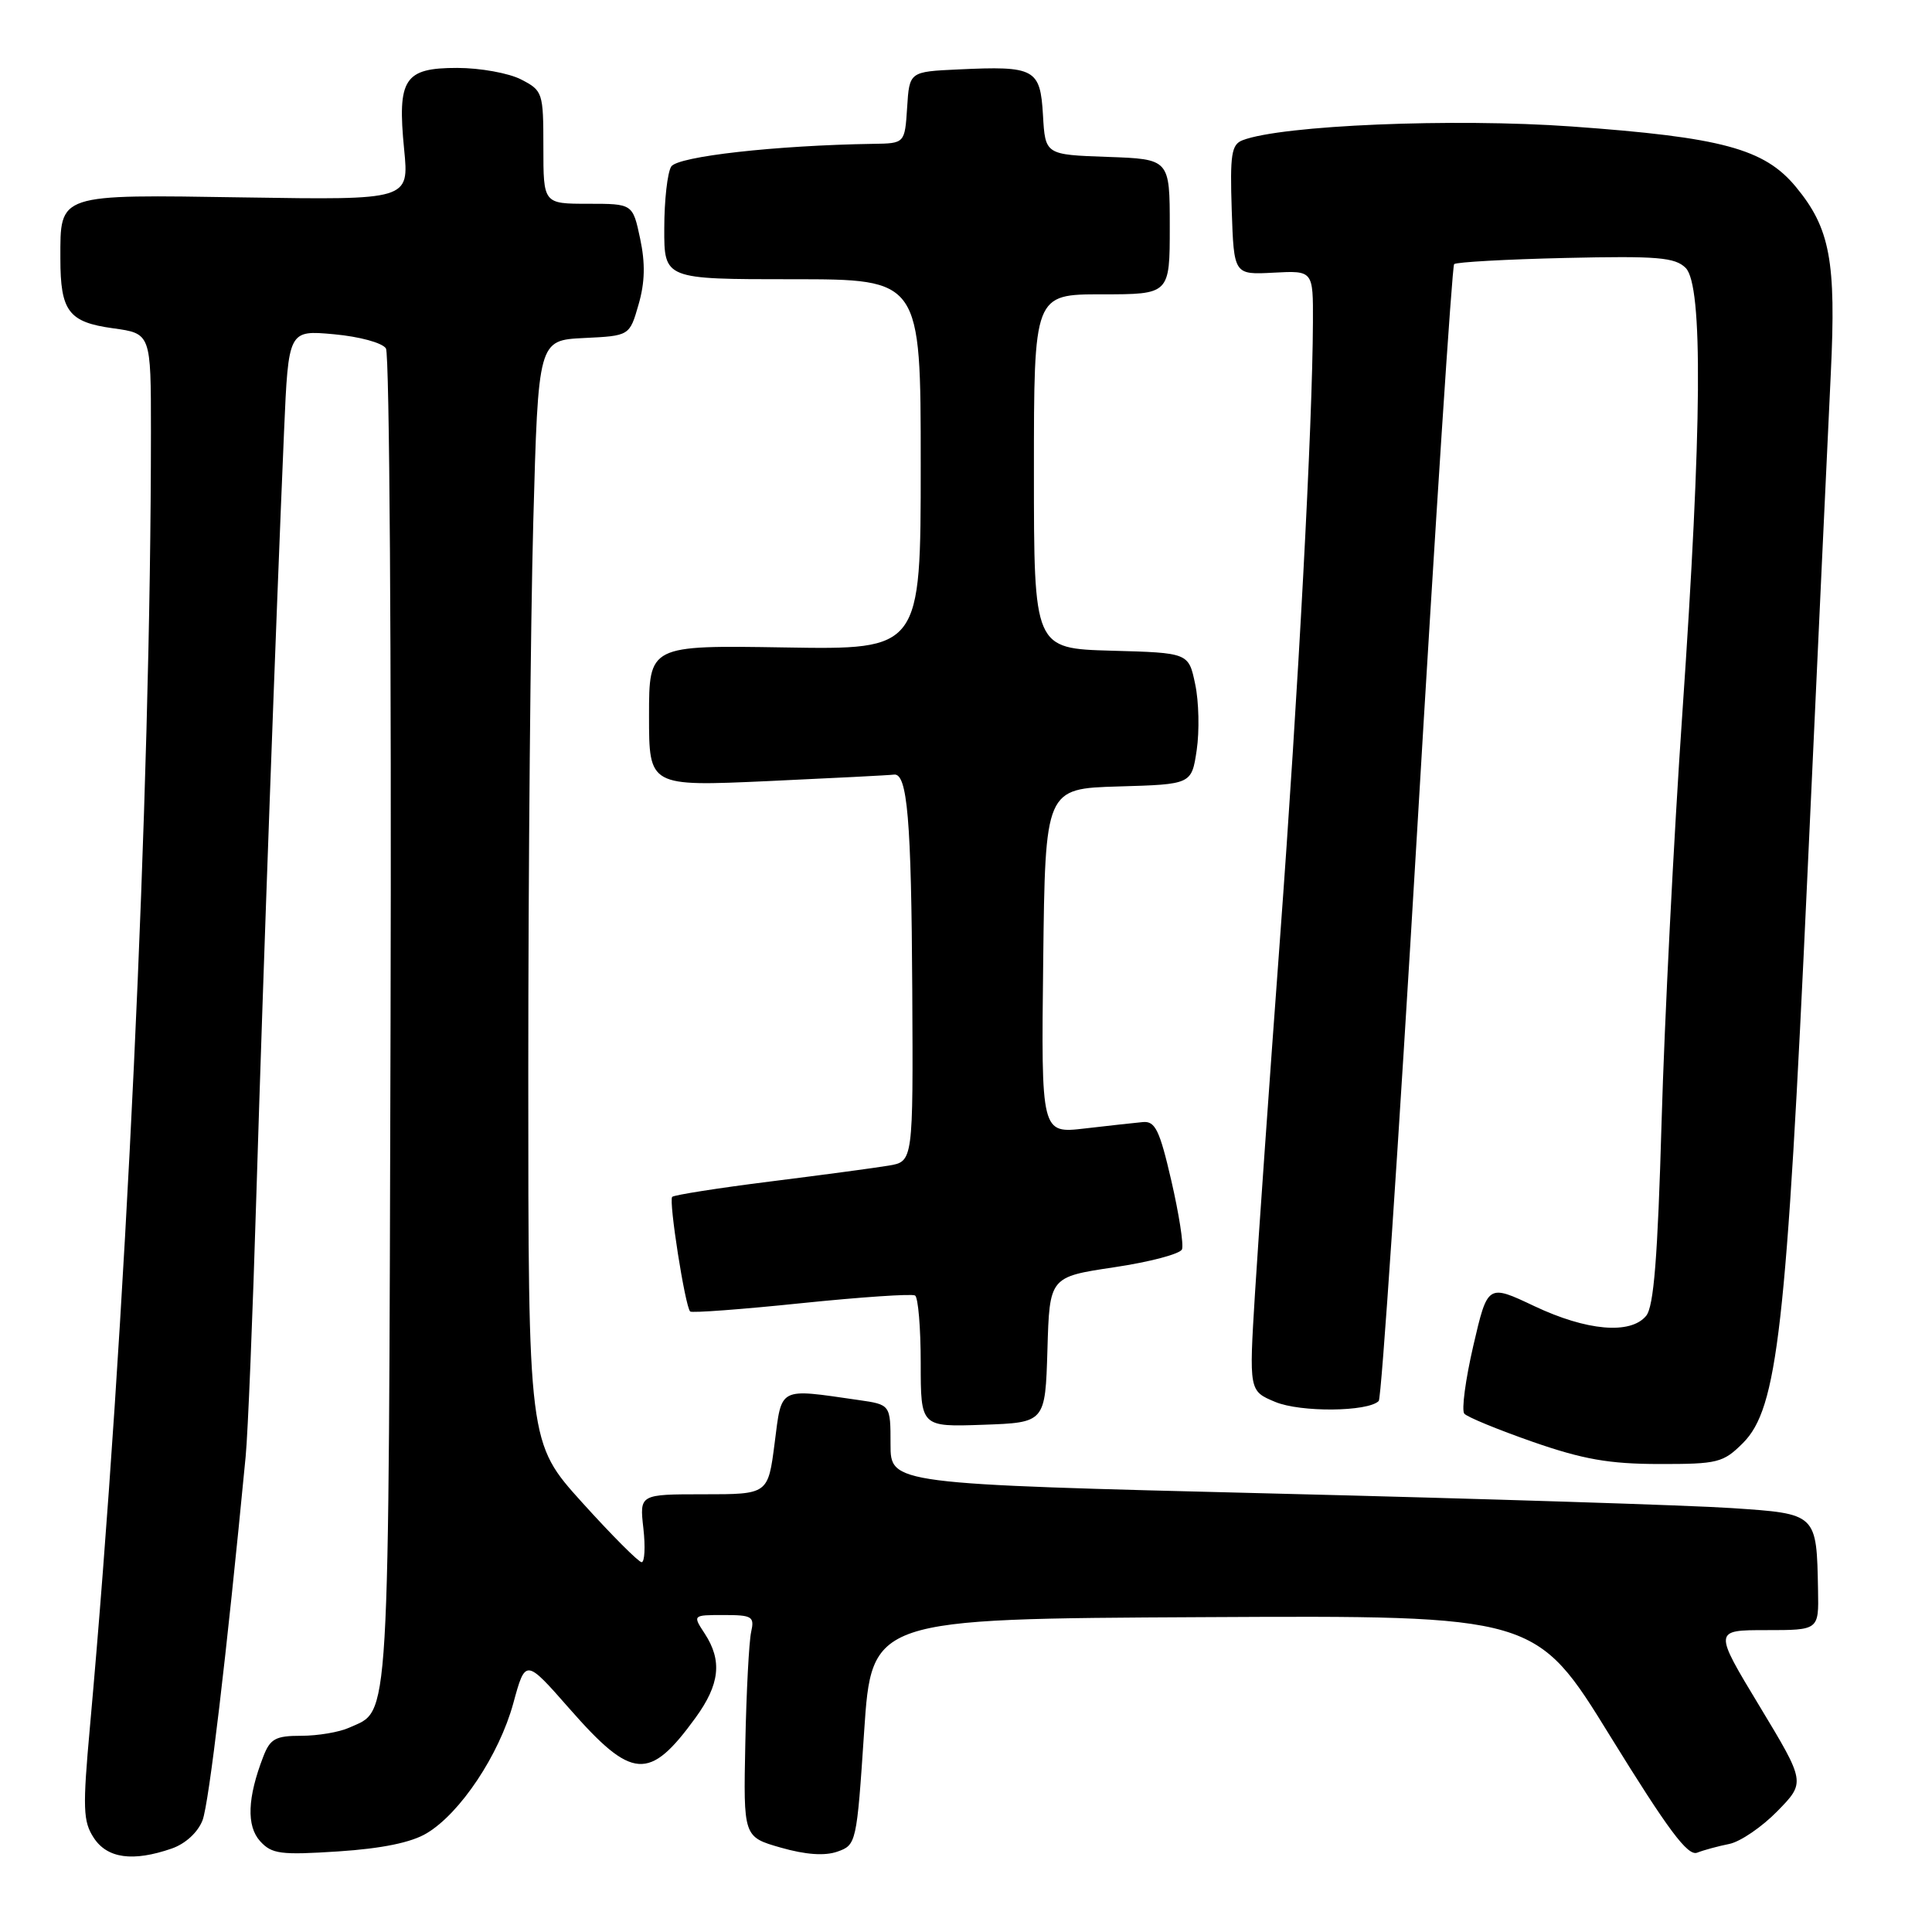 <?xml version="1.0" encoding="UTF-8" standalone="no"?>
<!DOCTYPE svg PUBLIC "-//W3C//DTD SVG 1.1//EN" "http://www.w3.org/Graphics/SVG/1.1/DTD/svg11.dtd" >
<svg xmlns="http://www.w3.org/2000/svg" xmlns:xlink="http://www.w3.org/1999/xlink" version="1.1" viewBox="0 0 256 256">
 <g >
 <path fill="currentColor"
d=" M 22.76 244.94 C 24.59 244.30 26.22 242.79 26.84 241.19 C 27.69 238.95 30.00 219.52 32.55 193.00 C 32.85 189.97 33.49 174.22 33.98 158.00 C 34.88 128.50 36.56 82.33 37.64 57.12 C 38.22 43.74 38.22 43.74 44.25 44.29 C 47.63 44.60 50.66 45.42 51.14 46.17 C 51.61 46.90 51.88 87.10 51.75 135.50 C 51.48 230.57 51.72 226.44 46.26 228.93 C 44.96 229.52 42.12 230.00 39.93 230.00 C 36.51 230.00 35.80 230.39 34.89 232.75 C 32.78 238.20 32.64 241.95 34.47 243.97 C 36.02 245.67 37.17 245.82 44.85 245.32 C 50.62 244.94 54.52 244.14 56.55 242.91 C 61.00 240.25 66.14 232.52 68.01 225.71 C 69.63 219.77 69.63 219.77 75.45 226.40 C 83.78 235.89 86.03 236.05 92.17 227.60 C 95.38 223.18 95.72 220.04 93.38 216.46 C 91.77 214.00 91.77 214.00 95.90 214.00 C 99.68 214.00 99.99 214.20 99.53 216.25 C 99.25 217.49 98.90 224.10 98.76 230.95 C 98.50 243.40 98.50 243.40 103.46 244.82 C 106.76 245.76 109.28 245.94 110.96 245.35 C 113.46 244.47 113.52 244.23 114.50 229.48 C 115.50 214.50 115.50 214.50 159.50 214.28 C 203.50 214.05 203.50 214.05 213.38 230.08 C 221.04 242.49 223.63 245.97 224.88 245.49 C 225.77 245.14 227.69 244.62 229.15 244.33 C 230.61 244.03 233.47 242.08 235.52 239.98 C 239.24 236.17 239.24 236.17 233.15 226.08 C 227.06 216.00 227.06 216.00 234.03 216.00 C 241.00 216.00 241.00 216.00 240.90 210.75 C 240.71 200.51 240.79 200.59 229.46 199.83 C 223.98 199.46 196.66 198.59 168.75 197.90 C 118.00 196.64 118.00 196.64 118.00 191.38 C 118.00 186.12 118.00 186.12 113.75 185.51 C 103.06 183.97 103.61 183.69 102.64 191.25 C 101.77 198.00 101.77 198.00 93.25 198.00 C 84.74 198.00 84.74 198.00 85.25 202.50 C 85.53 204.97 85.42 207.00 85.02 207.00 C 84.62 207.00 81.07 203.44 77.14 199.09 C 70.00 191.18 70.00 191.18 70.00 142.25 C 70.00 115.34 70.30 82.47 70.66 69.21 C 71.32 45.09 71.32 45.09 77.37 44.79 C 83.42 44.50 83.42 44.50 84.61 40.36 C 85.46 37.43 85.52 34.89 84.82 31.61 C 83.84 27.00 83.84 27.00 77.92 27.00 C 72.00 27.00 72.00 27.00 72.00 19.53 C 72.00 12.26 71.92 12.01 69.05 10.53 C 67.43 9.69 63.62 9.00 60.58 9.00 C 53.56 9.00 52.63 10.43 53.55 19.79 C 54.21 26.50 54.21 26.50 32.41 26.16 C 7.48 25.77 8.00 25.60 8.00 34.26 C 8.00 41.25 9.09 42.69 14.98 43.50 C 20.00 44.19 20.00 44.19 20.00 57.13 C 20.00 105.25 16.67 176.01 11.92 228.78 C 10.94 239.63 11.00 241.35 12.43 243.53 C 14.22 246.26 17.62 246.72 22.76 244.94 Z  M 230.95 191.21 C 235.53 186.62 236.72 176.18 239.49 116.00 C 240.85 86.58 242.24 56.65 242.59 49.50 C 243.31 34.59 242.50 30.25 237.97 24.77 C 233.78 19.70 228.16 18.19 208.25 16.76 C 192.61 15.64 169.83 16.59 164.65 18.58 C 163.17 19.15 162.97 20.46 163.21 27.83 C 163.50 36.41 163.50 36.41 168.75 36.13 C 174.00 35.85 174.00 35.85 173.97 42.68 C 173.92 56.26 172.04 91.40 169.59 124.60 C 168.21 143.24 166.73 164.31 166.29 171.41 C 165.50 184.31 165.50 184.31 168.97 185.76 C 172.32 187.16 181.25 187.08 182.69 185.64 C 183.05 185.29 185.33 151.36 187.77 110.25 C 190.20 69.14 192.41 35.27 192.68 35.00 C 192.94 34.73 199.59 34.36 207.44 34.18 C 219.63 33.90 221.95 34.10 223.36 35.50 C 225.67 37.82 225.53 56.56 222.92 94.50 C 221.78 111.00 220.55 135.35 220.17 148.61 C 219.65 166.67 219.14 173.13 218.12 174.36 C 216.04 176.86 210.25 176.35 203.31 173.07 C 197.12 170.14 197.12 170.14 195.22 178.32 C 194.18 182.82 193.64 186.87 194.03 187.32 C 194.42 187.77 198.51 189.45 203.12 191.06 C 209.76 193.37 213.23 193.98 219.83 193.99 C 227.62 194.00 228.33 193.82 230.95 191.21 Z  M 138.79 178.85 C 139.07 169.20 139.07 169.20 147.63 167.92 C 152.34 167.22 156.39 166.15 156.62 165.54 C 156.86 164.92 156.22 160.84 155.21 156.46 C 153.66 149.74 153.07 148.53 151.44 148.68 C 150.37 148.78 146.90 149.16 143.73 149.53 C 137.96 150.20 137.96 150.20 138.23 127.35 C 138.50 104.50 138.50 104.50 148.19 104.21 C 157.89 103.93 157.89 103.93 158.57 99.39 C 158.94 96.89 158.86 92.96 158.37 90.67 C 157.50 86.50 157.50 86.50 147.25 86.22 C 137.00 85.93 137.00 85.93 137.00 62.47 C 137.00 39.00 137.00 39.00 146.00 39.00 C 155.00 39.00 155.00 39.00 155.00 30.04 C 155.00 21.08 155.00 21.08 146.75 20.79 C 138.50 20.50 138.50 20.50 138.20 15.26 C 137.84 9.10 137.14 8.72 126.97 9.20 C 120.50 9.50 120.50 9.50 120.20 14.25 C 119.89 19.00 119.89 19.00 115.70 19.06 C 102.83 19.26 89.79 20.72 88.94 22.07 C 88.44 22.86 88.02 26.54 88.02 30.25 C 88.00 37.00 88.00 37.00 105.00 37.00 C 122.00 37.00 122.00 37.00 122.00 61.54 C 122.00 86.09 122.00 86.09 104.00 85.79 C 86.00 85.50 86.00 85.50 86.00 94.86 C 86.00 104.21 86.00 104.21 101.75 103.50 C 110.41 103.10 117.92 102.72 118.44 102.64 C 120.23 102.37 120.76 108.57 120.88 131.20 C 121.00 153.91 121.00 153.91 117.75 154.45 C 115.96 154.75 108.88 155.70 102.02 156.56 C 95.16 157.42 89.33 158.34 89.07 158.59 C 88.58 159.08 90.78 173.11 91.45 173.78 C 91.66 173.99 98.28 173.50 106.17 172.68 C 114.05 171.87 120.84 171.41 121.25 171.66 C 121.66 171.91 122.00 175.93 122.00 180.60 C 122.00 189.08 122.00 189.08 130.25 188.79 C 138.50 188.50 138.50 188.50 138.79 178.85 Z "/>
</g>
</svg>